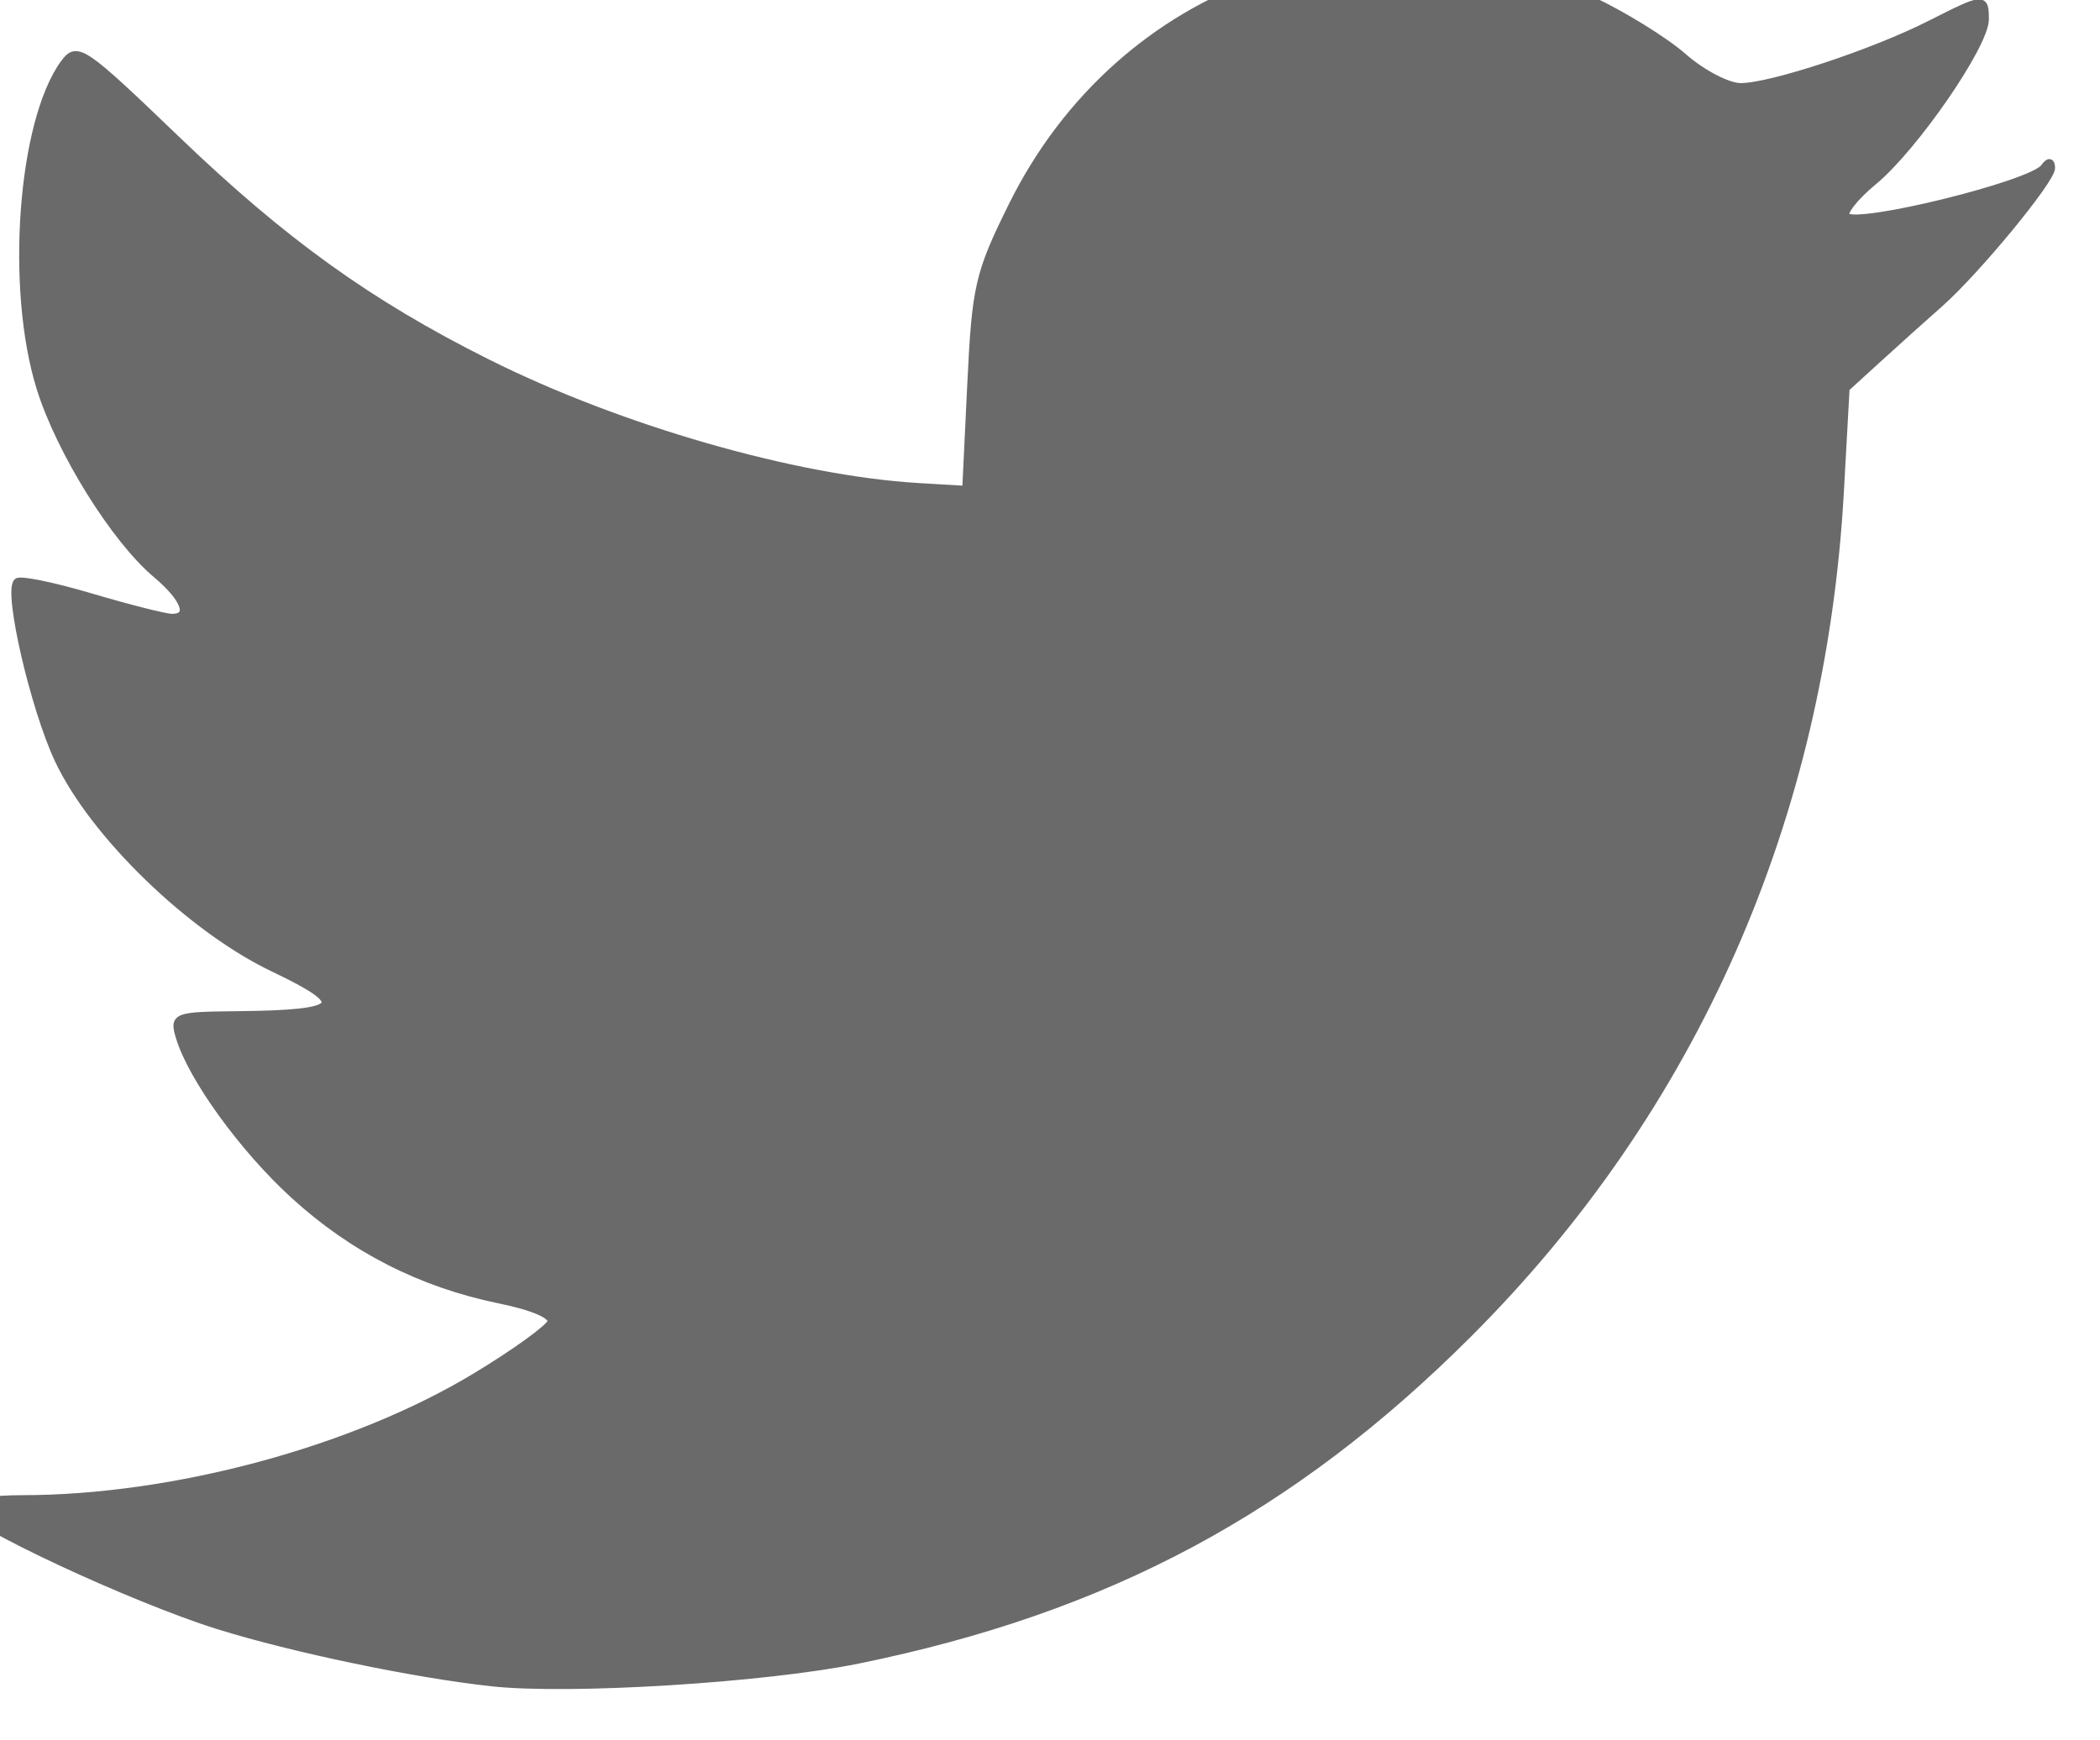 <?xml version="1.0" encoding="UTF-8" standalone="no"?>
<!-- Created with Inkscape (http://www.inkscape.org/) -->

<svg
   xmlns:dc="http://purl.org/dc/elements/1.1/"
   xmlns:cc="http://creativecommons.org/ns#"
   xmlns:rdf="http://www.w3.org/1999/02/22-rdf-syntax-ns#"
   xmlns:svg="http://www.w3.org/2000/svg"
   xmlns="http://www.w3.org/2000/svg"
   xmlns:sodipodi="http://sodipodi.sourceforge.net/DTD/sodipodi-0.dtd"
   xmlns:inkscape="http://www.inkscape.org/namespaces/inkscape"
   width="4.767mm"
   height="3.951mm"
   viewBox="0 0 16.89 14"
   id="svg2"
   version="1.1"
   inkscape:version="0.91 r13725"
   sodipodi:docname="instagram.svg">
  <defs
     id="defs4" />
  <sodipodi:namedview
     id="base"
     pagecolor="#ffffff"
     bordercolor="#666666"
     borderopacity="1.0"
     inkscape:pageopacity="0.0"
     inkscape:pageshadow="2"
     inkscape:zoom="22.4"
     inkscape:cx="7.6012679"
     inkscape:cy="-1.1244311"
     inkscape:document-units="px"
     inkscape:current-layer="g4158"
     showgrid="false"
     fit-margin-top="0"
     fit-margin-left="0"
     fit-margin-right="0"
     fit-margin-bottom="0"
     inkscape:window-width="1920"
     inkscape:window-height="976"
     inkscape:window-x="-8"
     inkscape:window-y="-8"
     inkscape:window-maximized="1" />
  <g
     inkscape:label="Layer 1"
     inkscape:groupmode="layer"
     id="layer1"
     transform="translate(1152.87,-968.277)">
    <g
       id="g4158"
       transform="translate(-321.429,6.429)">
      <g
         transform="matrix(0.061,0,0,0.061,-871.433,911.615)"
         id="layer1-3"
         inkscape:label="Layer 1"
         style="stroke:#6a6a6a;stroke-opacity:1;fill:#6a6a6a;fill-opacity:1">
        <path
           inkscape:connector-curvature="0"
           id="path4160"
           d="m 720.473,1045.415 c -10.226,-1.11 -26.243,-4.449 -36.093,-7.524 -11.35,-3.544 -33.282,-13.792 -33.282,-15.551 0,-0.626 3.334,-1.139 7.41,-1.139 19.968,0 43.719,-6.405 59.811,-16.131 5.227,-3.159 9.71,-6.4 9.961,-7.203 0.28,-0.894 -2.352,-2.035 -6.8,-2.946 -10.346,-2.12 -19.344,-6.704 -27.134,-13.824 -6.72,-6.142 -13.464,-15.462 -15.074,-20.833 -0.815,-2.719 -0.559,-2.815 7.679,-2.9 13.998,-0.144 14.907,-1.327 4.74,-6.166 -10.903,-5.189 -23.756,-17.638 -28.389,-27.496 -3.199,-6.806 -6.746,-22.125 -5.428,-23.443 0.376,-0.376 4.771,0.528 9.766,2.009 4.995,1.481 9.786,2.69 10.645,2.688 2.649,-0.007 1.738,-2.518 -2.079,-5.73 -5.47,-4.602 -12.693,-16.204 -15.296,-24.568 -4.092,-13.149 -2.476,-35.127 3.15,-42.82 1.7,-2.325 2.425,-1.833 14.766,10.022 14.115,13.559 25.395,21.67 40.992,29.477 17.475,8.747 40.604,15.399 56.905,16.368 l 6.25,0.372 0.668,-13.902 c 0.621,-12.915 1.006,-14.585 5.42,-23.517 14.325,-28.986 47.312,-40.757 76.256,-27.212 4.276,2.001 9.791,5.409 12.255,7.572 2.464,2.164 5.861,3.934 7.547,3.934 4.005,0 17.474,-4.449 24.973,-8.249 7.126,-3.611 7.256,-3.623 7.256,-0.644 0,3.356 -9.356,16.93 -14.713,21.345 -2.488,2.051 -4.114,4.137 -3.614,4.637 1.478,1.478 24.501,-4.202 26.12,-6.443 0.614,-0.85 0.925,-0.832 0.938,0.053 0.023,1.571 -9.942,13.664 -14.74,17.888 -1.851,1.63 -5.388,4.806 -7.859,7.058 l -4.493,4.095 -0.75,13.567 c -2.385,43.13 -19.247,81.391 -48.968,111.112 -23.302,23.302 -47.748,36.371 -80.531,43.052 -12.322,2.511 -38.017,4.104 -48.264,2.992 z"
           style="fill:#6a6a6a;stroke:#6a6a6a;stroke-opacity:1;fill-opacity:1" />
      </g>
    </g>
  </g>
</svg>
